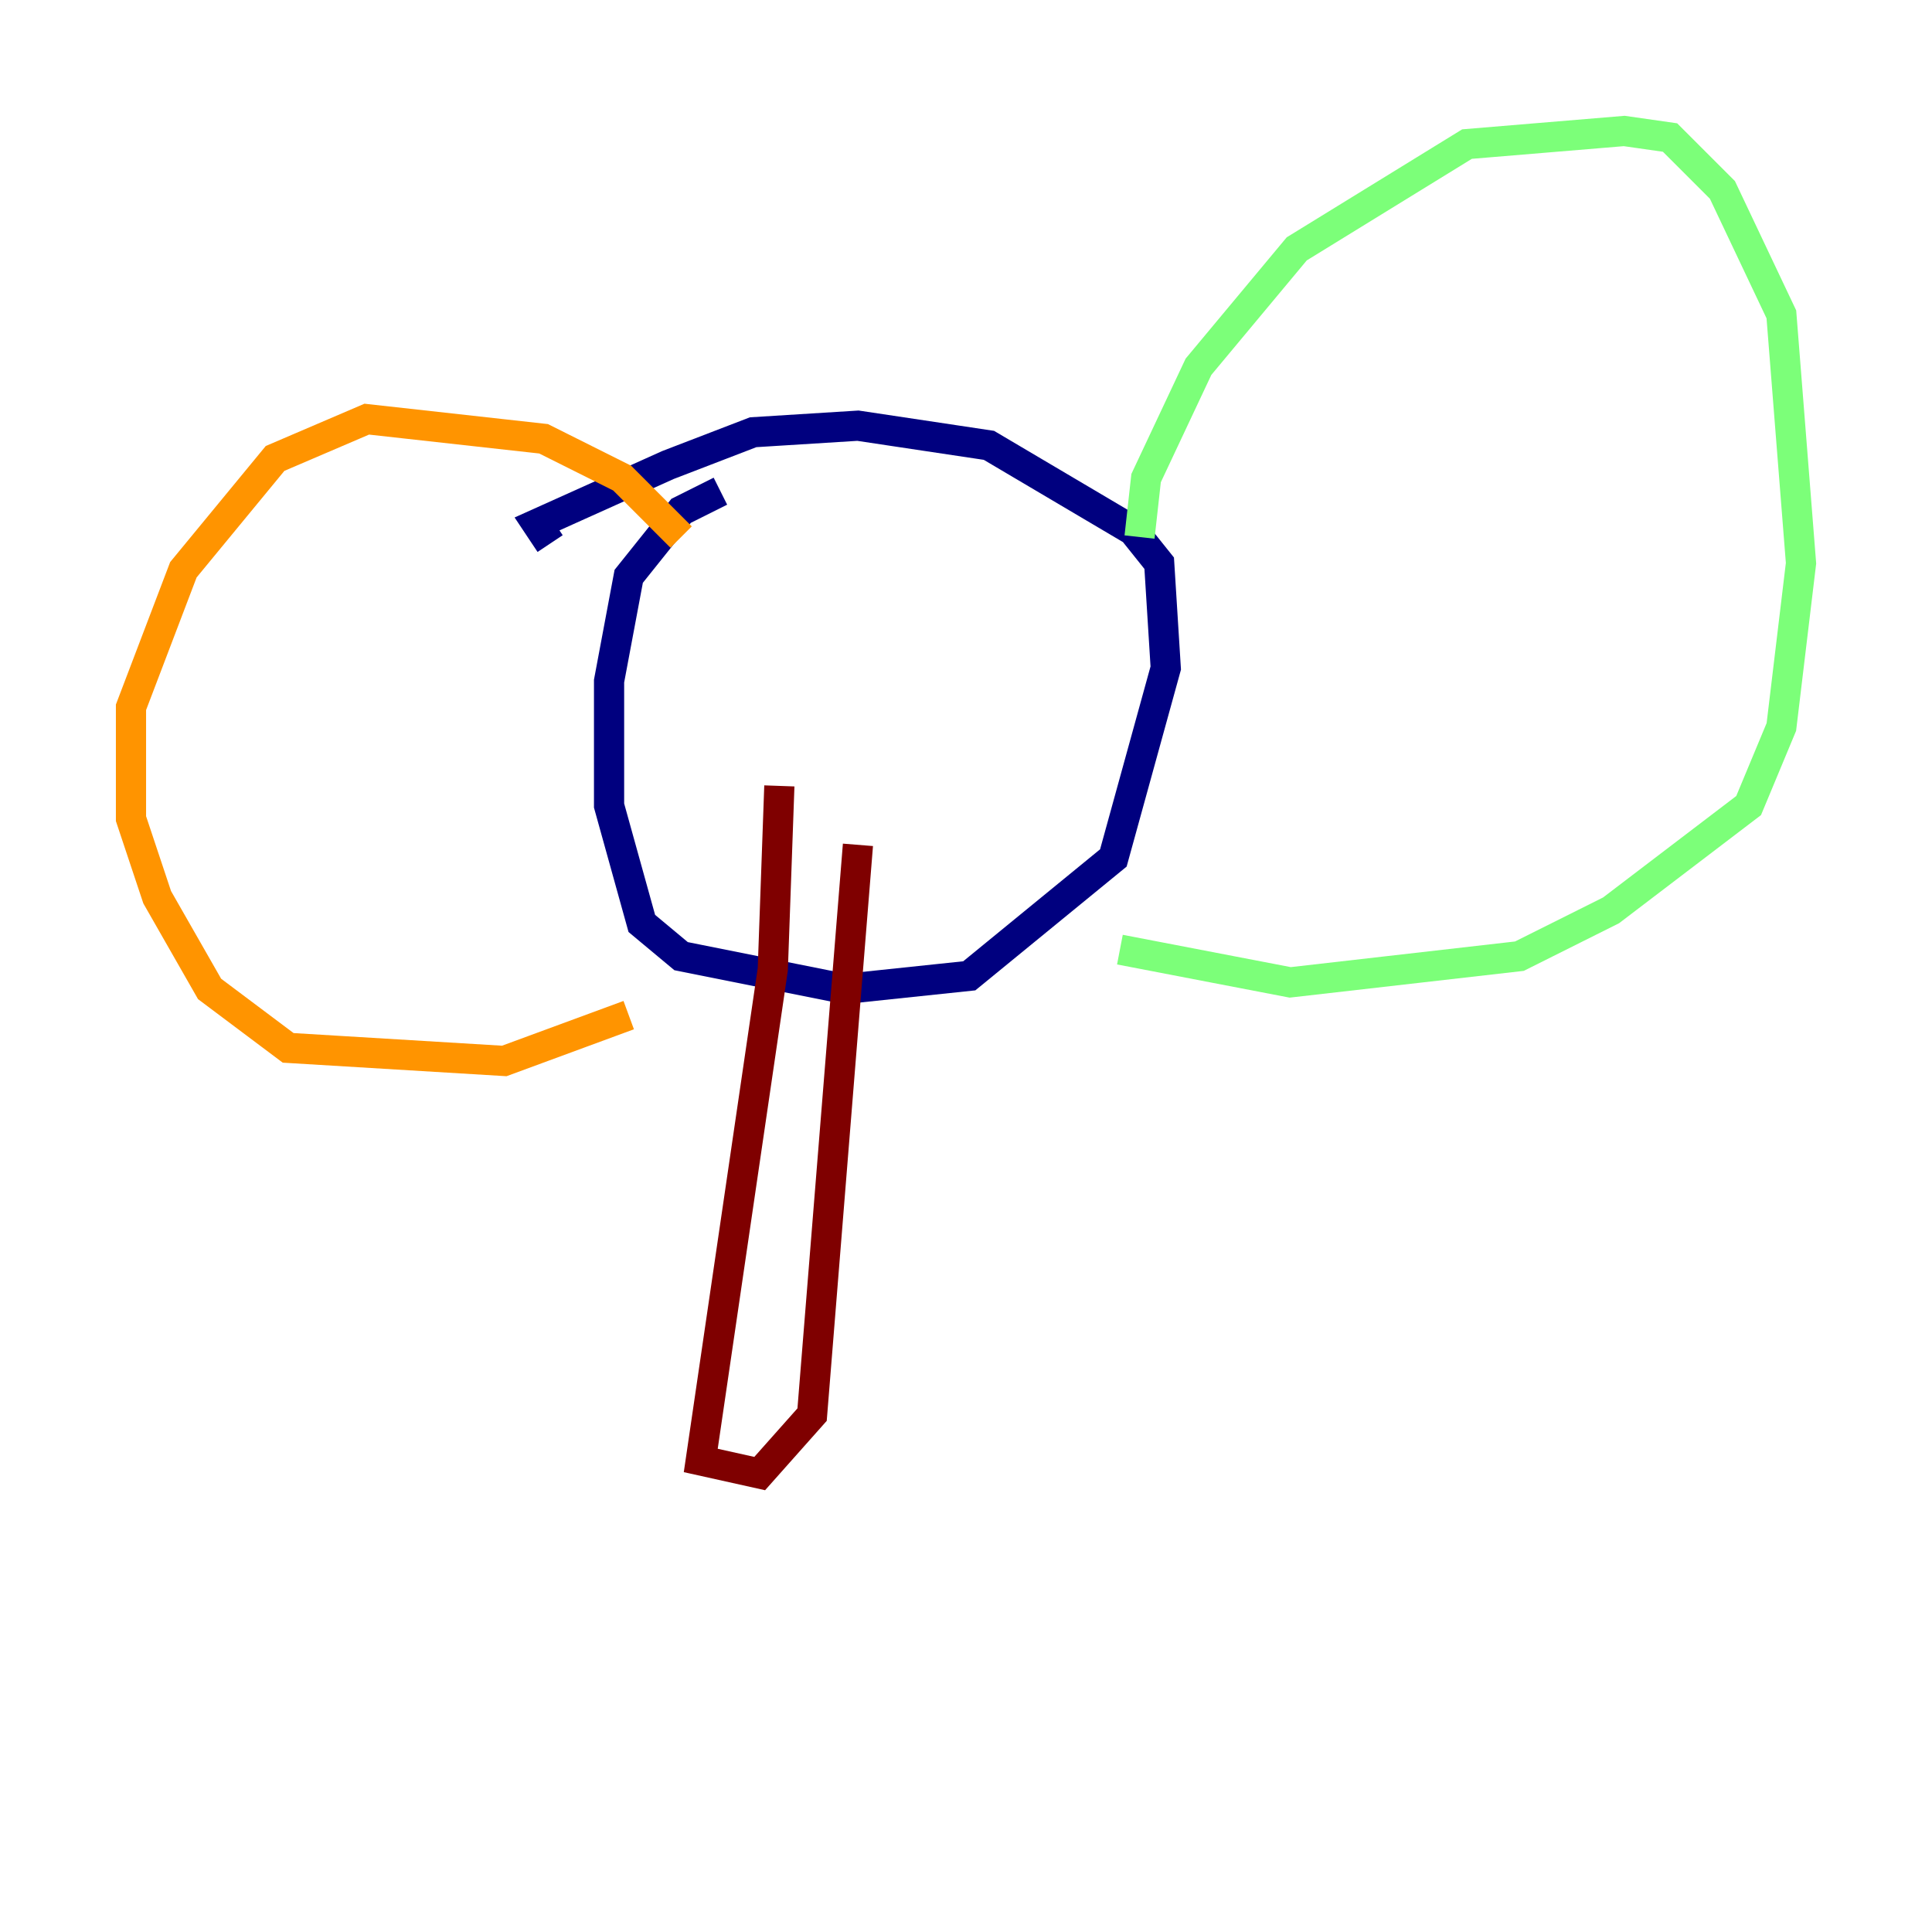 <?xml version="1.0" encoding="utf-8" ?>
<svg baseProfile="tiny" height="128" version="1.2" viewBox="0,0,128,128" width="128" xmlns="http://www.w3.org/2000/svg" xmlns:ev="http://www.w3.org/2001/xml-events" xmlns:xlink="http://www.w3.org/1999/xlink"><defs /><polyline fill="none" points="47.729,32.542 45.125,33.844 41.654,38.183 40.352,45.125 40.352,53.37 42.522,61.18 45.125,63.349 55.973,65.519 64.217,64.651 73.763,56.841 77.234,44.258 76.8,37.315 75.064,35.146 65.519,29.505 56.841,28.203 49.898,28.637 44.258,30.807 35.58,34.712 36.447,36.014" stroke="#00007f" stroke-width="2" /><polyline fill="none" points="36.881,36.447 36.881,36.447" stroke="#0080ff" stroke-width="2" /><polyline fill="none" points="75.498,35.58 75.932,31.675 79.403,24.298 85.912,16.488 97.193,9.546 107.607,8.678 110.644,9.112 114.115,12.583 118.02,20.827 119.322,37.315 118.02,48.163 115.851,53.37 106.739,60.312 100.664,63.349 85.478,65.085 74.197,62.915" stroke="#7cff79" stroke-width="2" /><polyline fill="none" points="45.125,35.58 41.22,31.675 36.014,29.071 24.298,27.77 18.224,30.373 12.149,37.749 8.678,46.861 8.678,54.237 10.414,59.444 13.885,65.519 19.091,69.424 33.41,70.291 41.654,67.254" stroke="#ff9400" stroke-width="2" /><polyline fill="none" points="51.634,52.068 51.2,64.217 46.427,96.759 50.332,97.627 53.803,93.722 56.841,55.973" stroke="#7f0000" stroke-width="2" /></svg>